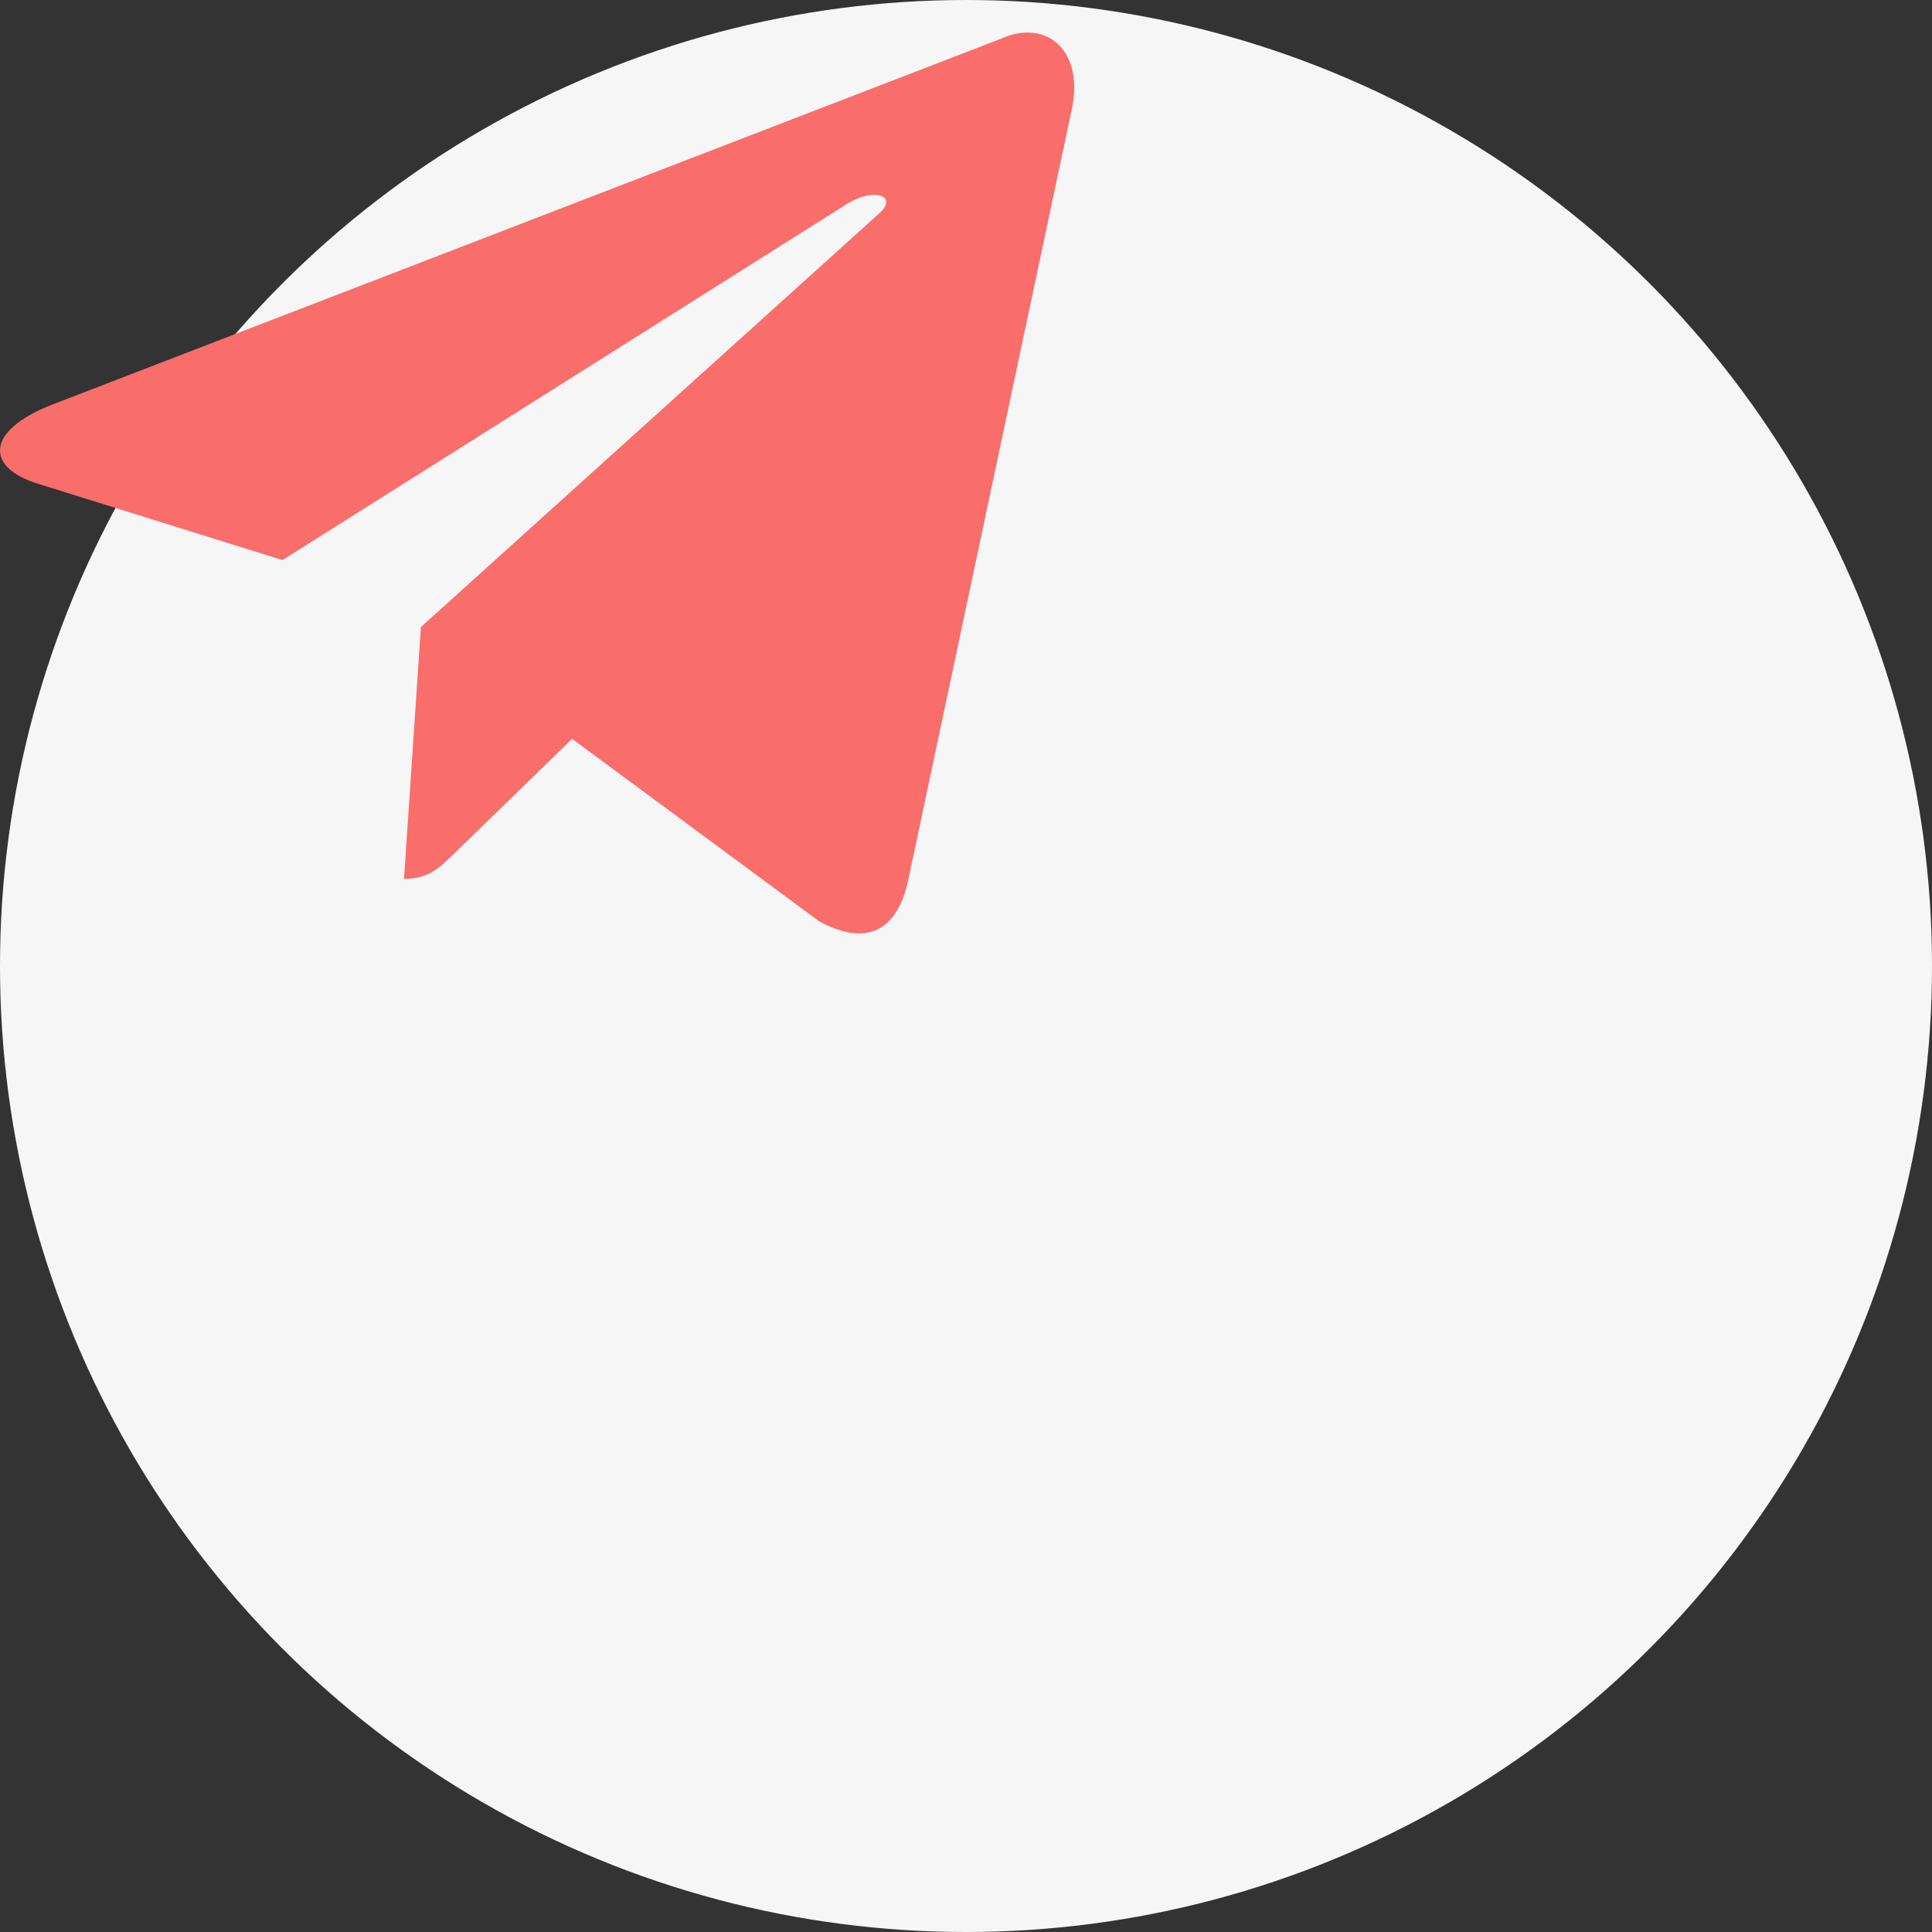 <svg width="48" height="48" viewBox="0 0 48 48" fill="none" xmlns="http://www.w3.org/2000/svg">
  <rect x="0" y="0" width="48" height="48" fill="#333333" stroke="none"/>
  <circle cx="24" cy="24" r="24" fill="#F6F6F6" />
  <svg width="27" height="24" viewBox="0 0 27 24" fill="none" xmlns="http://www.w3.org/2000/svg">
  <path d="M24.886 0.956L1.246 10.072C-0.367 10.72 -0.358 11.62 0.95 12.021L7.019 13.915L21.062 5.055C21.726 4.651 22.333 4.868 21.834 5.311L10.457 15.579H10.454L10.457 15.58L10.038 21.836C10.652 21.836 10.922 21.555 11.266 21.223L14.214 18.356L20.346 22.885C21.477 23.508 22.289 23.188 22.57 21.839L26.596 2.868C27.008 1.216 25.965 0.468 24.886 0.956Z" fill="#F96D6B" />
</svg>
</svg>
